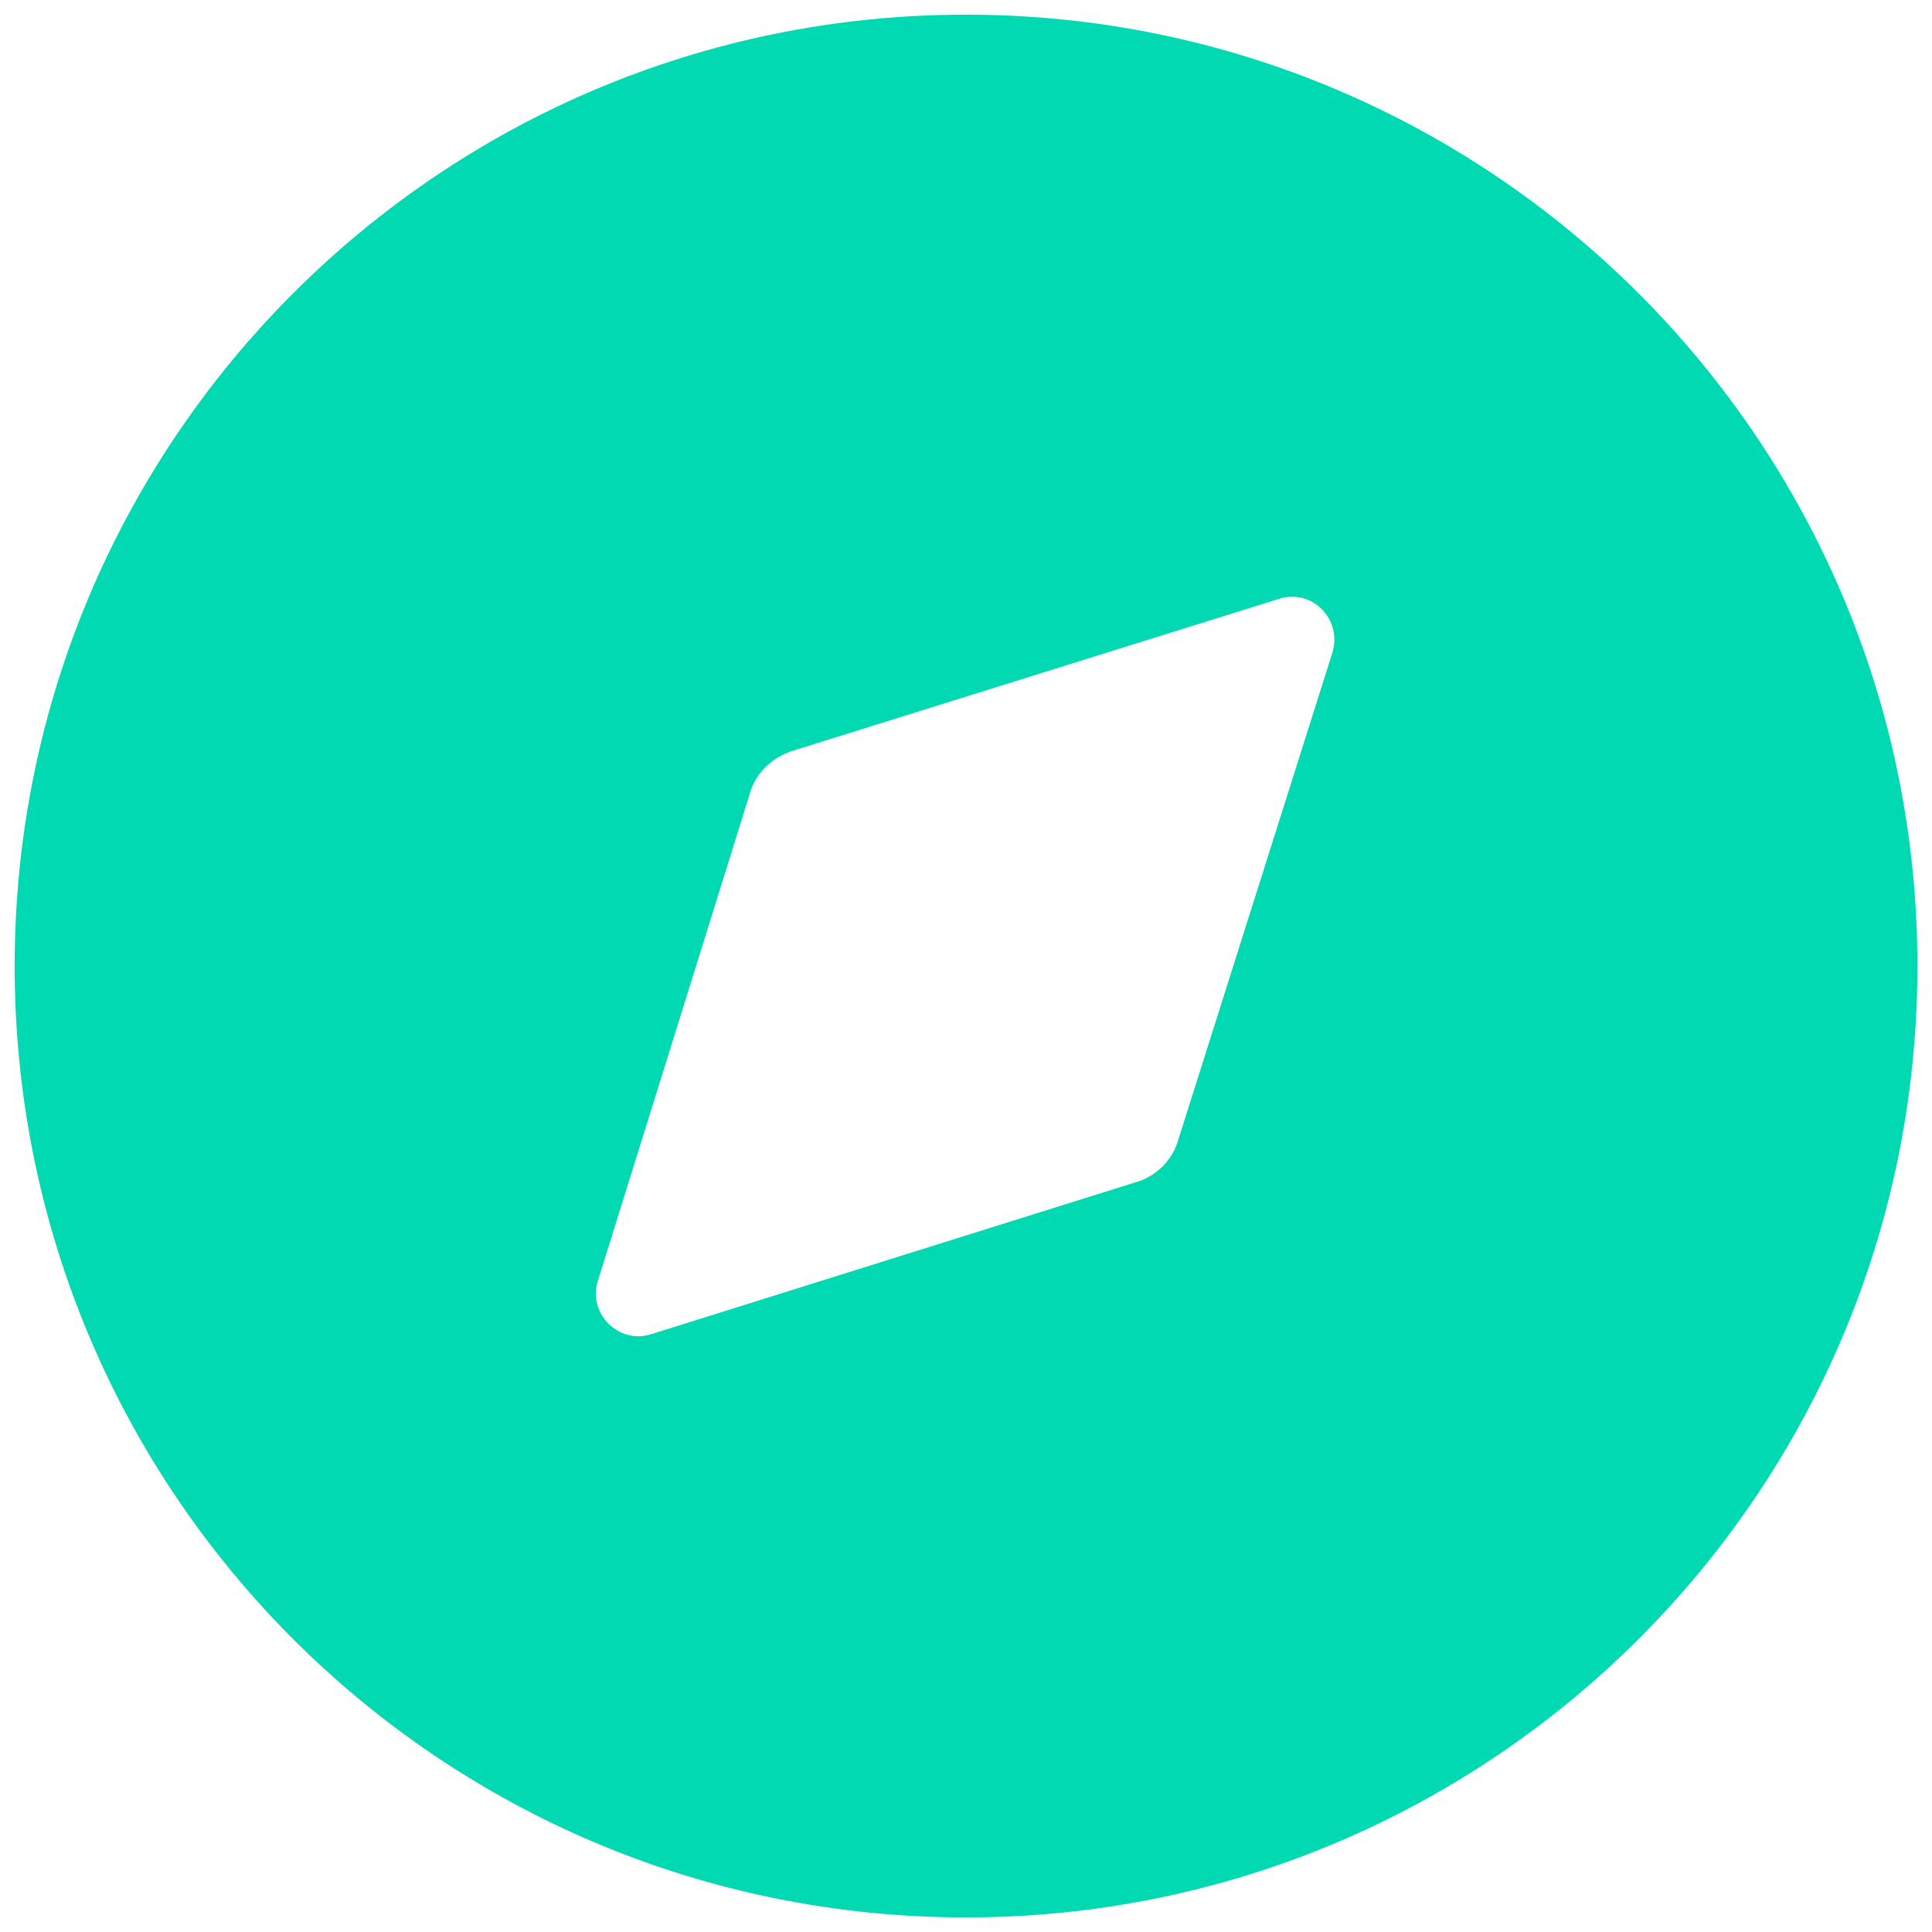 <svg width="22" height="22" viewBox="0 0 22 22" fill="none" xmlns="http://www.w3.org/2000/svg">
<path d="M11 0.167C16.98 0.167 21.834 5.02 21.834 11C21.834 16.991 16.98 21.834 11 21.834C5.009 21.834 0.167 16.991 0.167 11C0.167 5.02 5.009 0.167 11 0.167ZM15.171 7.436C15.29 7.057 14.944 6.699 14.565 6.819L9.018 8.552C8.79 8.628 8.606 8.801 8.541 9.029L6.808 14.586C6.689 14.954 7.046 15.312 7.414 15.193L12.94 13.46C13.167 13.395 13.351 13.21 13.416 12.983L15.171 7.436Z" fill="#00D9B2"/>
</svg>
